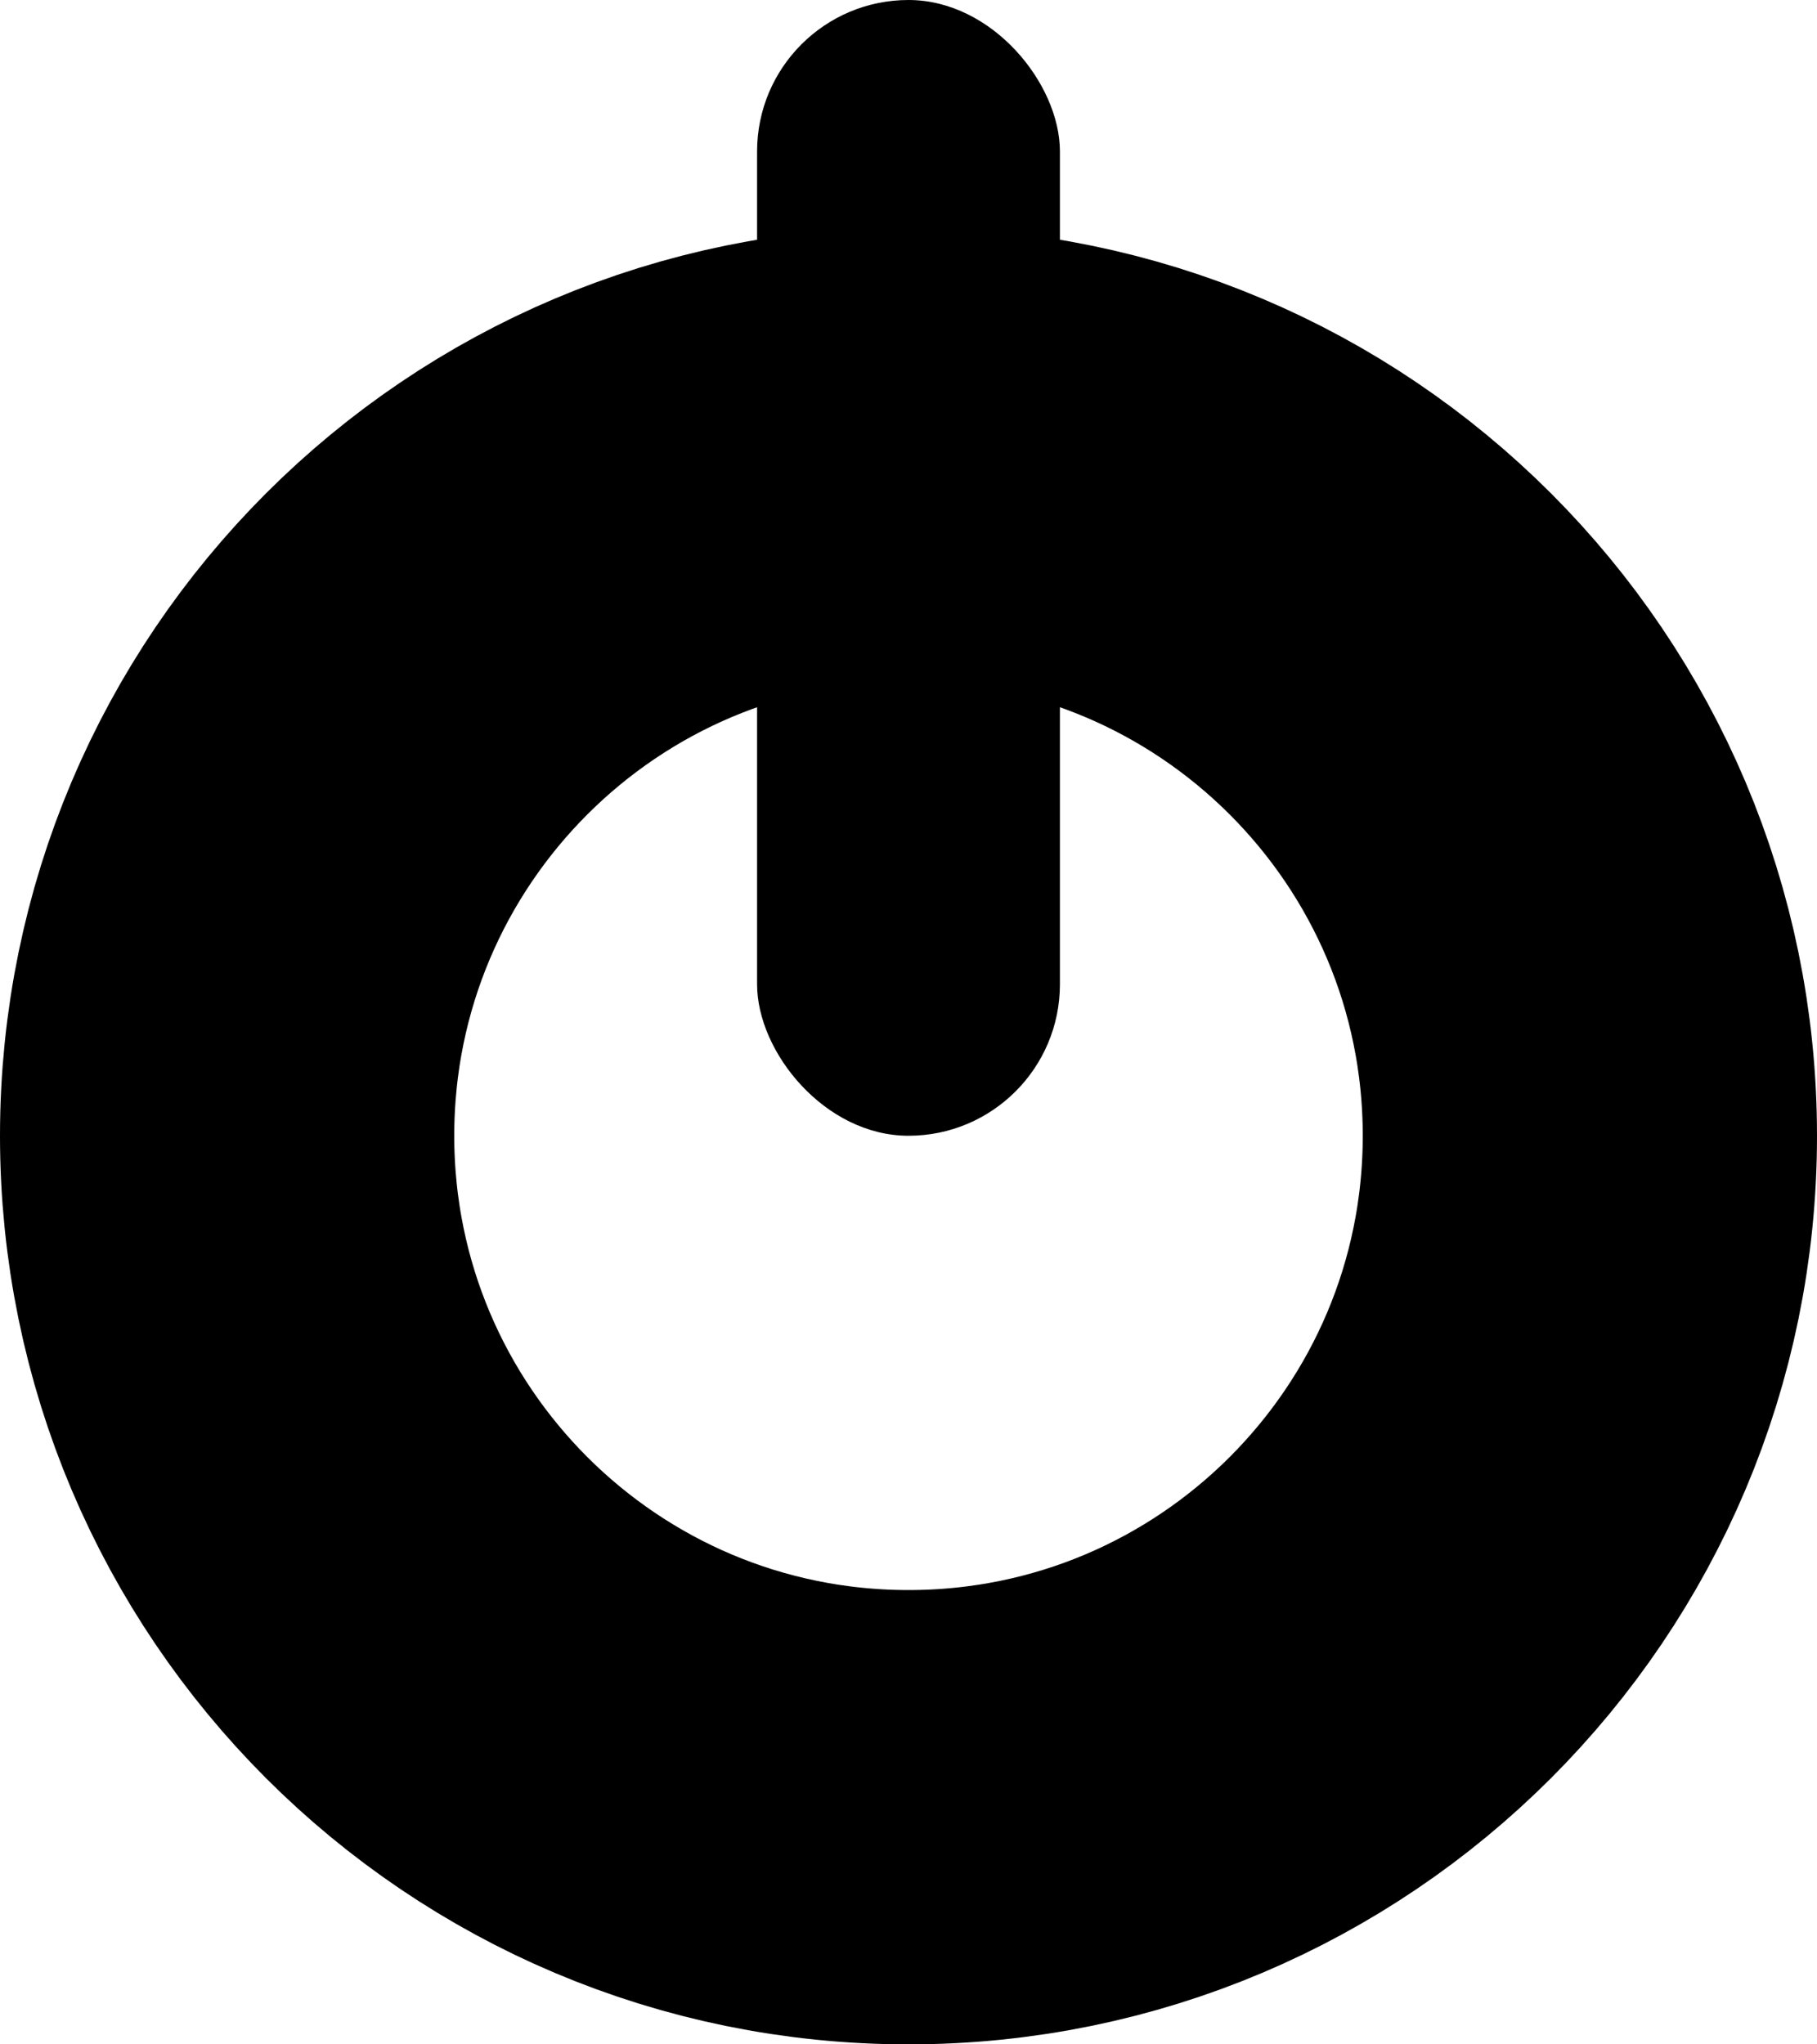 <svg width="24" height="27" viewBox="0 0 24 27" fill="none" xmlns="http://www.w3.org/2000/svg">
<path d="M21 15C21 19.971 16.971 24 12 24C7.029 24 3 19.971 3 15C3 10.029 7.029 6 12 6C16.971 6 21 10.029 21 15Z" stroke="black" stroke-width="6"/>
<rect x="10" width="4" height="15" rx="2" fill="black"/>
</svg>
